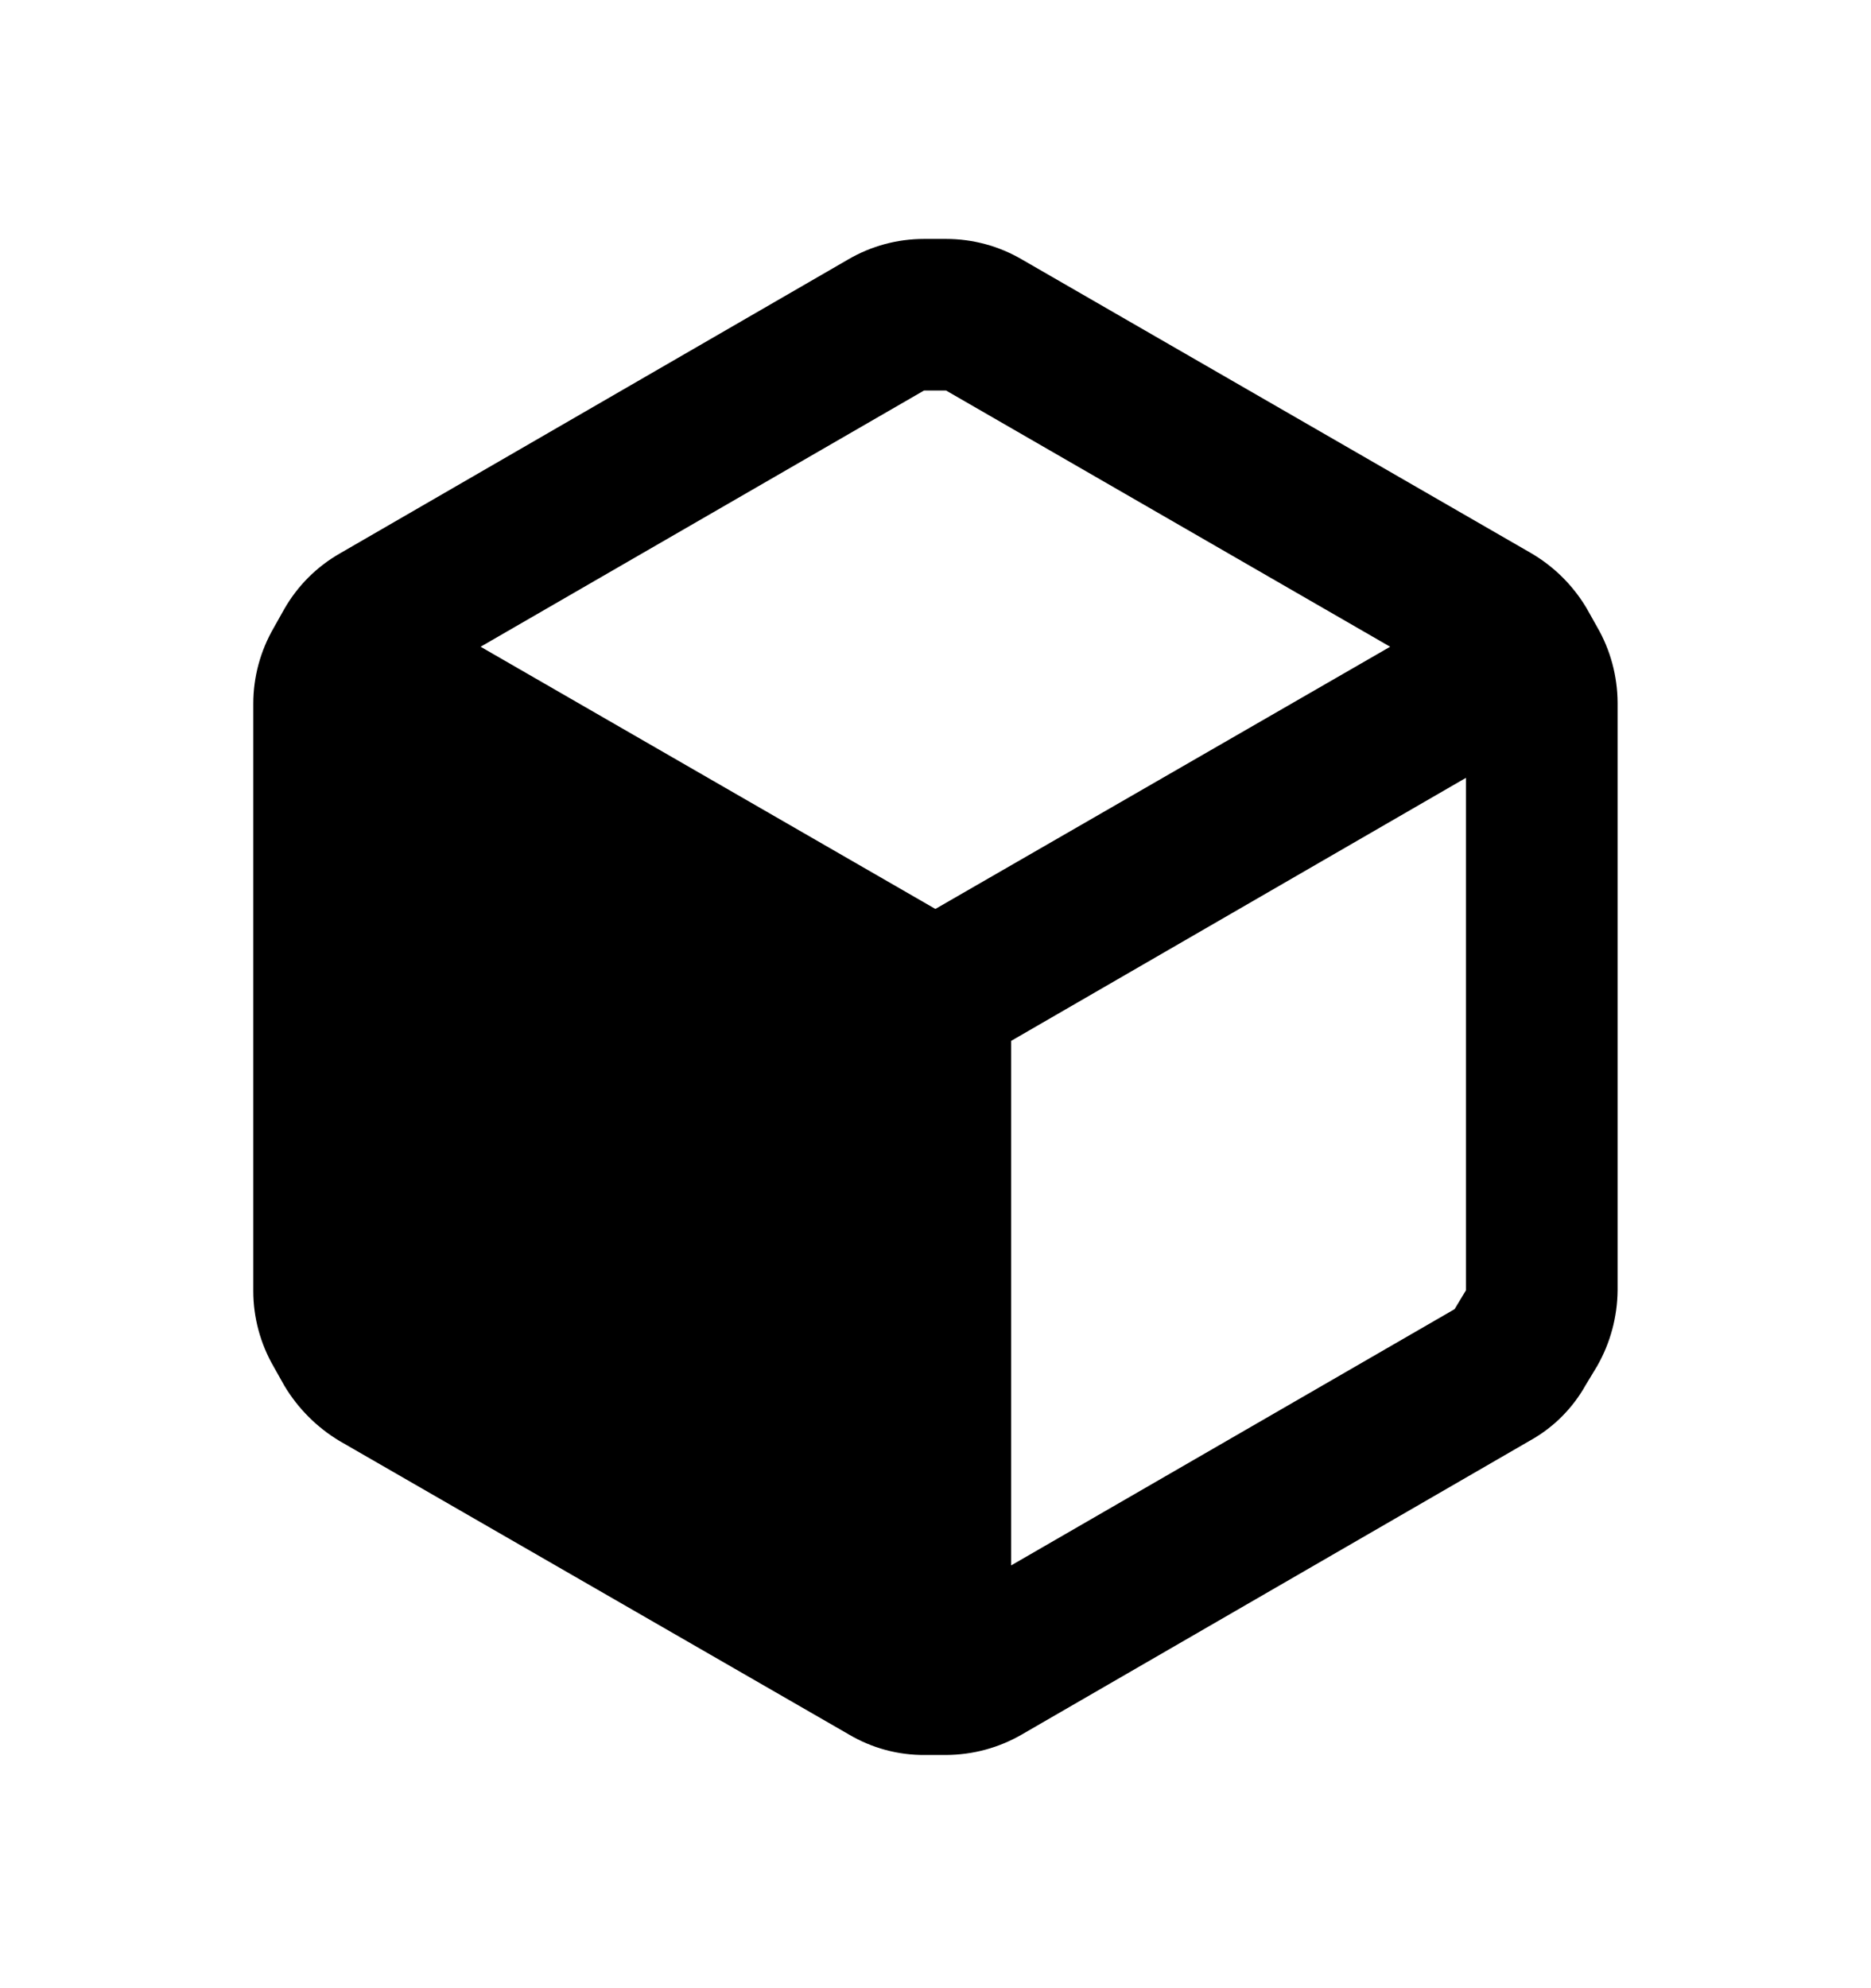<svg xmlns="http://www.w3.org/2000/svg" width="16" height="17" viewBox="0 0 16 17" fill="none">
  <path fill-rule="evenodd" clip-rule="evenodd" d="M13.658 5.361L13.567 5.199C13.45 5.003 13.285 4.84 13.087 4.726L8.738 2.218C8.541 2.103 8.318 2.043 8.09 2.043H7.902C7.674 2.043 7.451 2.103 7.254 2.218L2.905 4.733C2.708 4.846 2.545 5.009 2.432 5.206L2.341 5.368C2.227 5.565 2.166 5.788 2.166 6.016V11.039C2.166 11.267 2.227 11.49 2.341 11.687L2.432 11.849C2.548 12.043 2.711 12.206 2.905 12.322L7.26 14.831C7.456 14.947 7.681 15.008 7.909 15.006H8.09C8.318 15.005 8.541 14.945 8.738 14.831L13.087 12.316C13.286 12.205 13.449 12.041 13.56 11.843L13.658 11.681C13.771 11.483 13.831 11.26 13.833 11.033V6.009C13.832 5.782 13.772 5.558 13.658 5.361ZM7.902 3.339H8.09L11.888 5.53L7.999 7.772L4.11 5.53L7.902 3.339ZM8.647 13.385L12.439 11.194L12.536 11.033V6.651L8.647 8.9V13.385Z" fill="black"/>
</svg>
